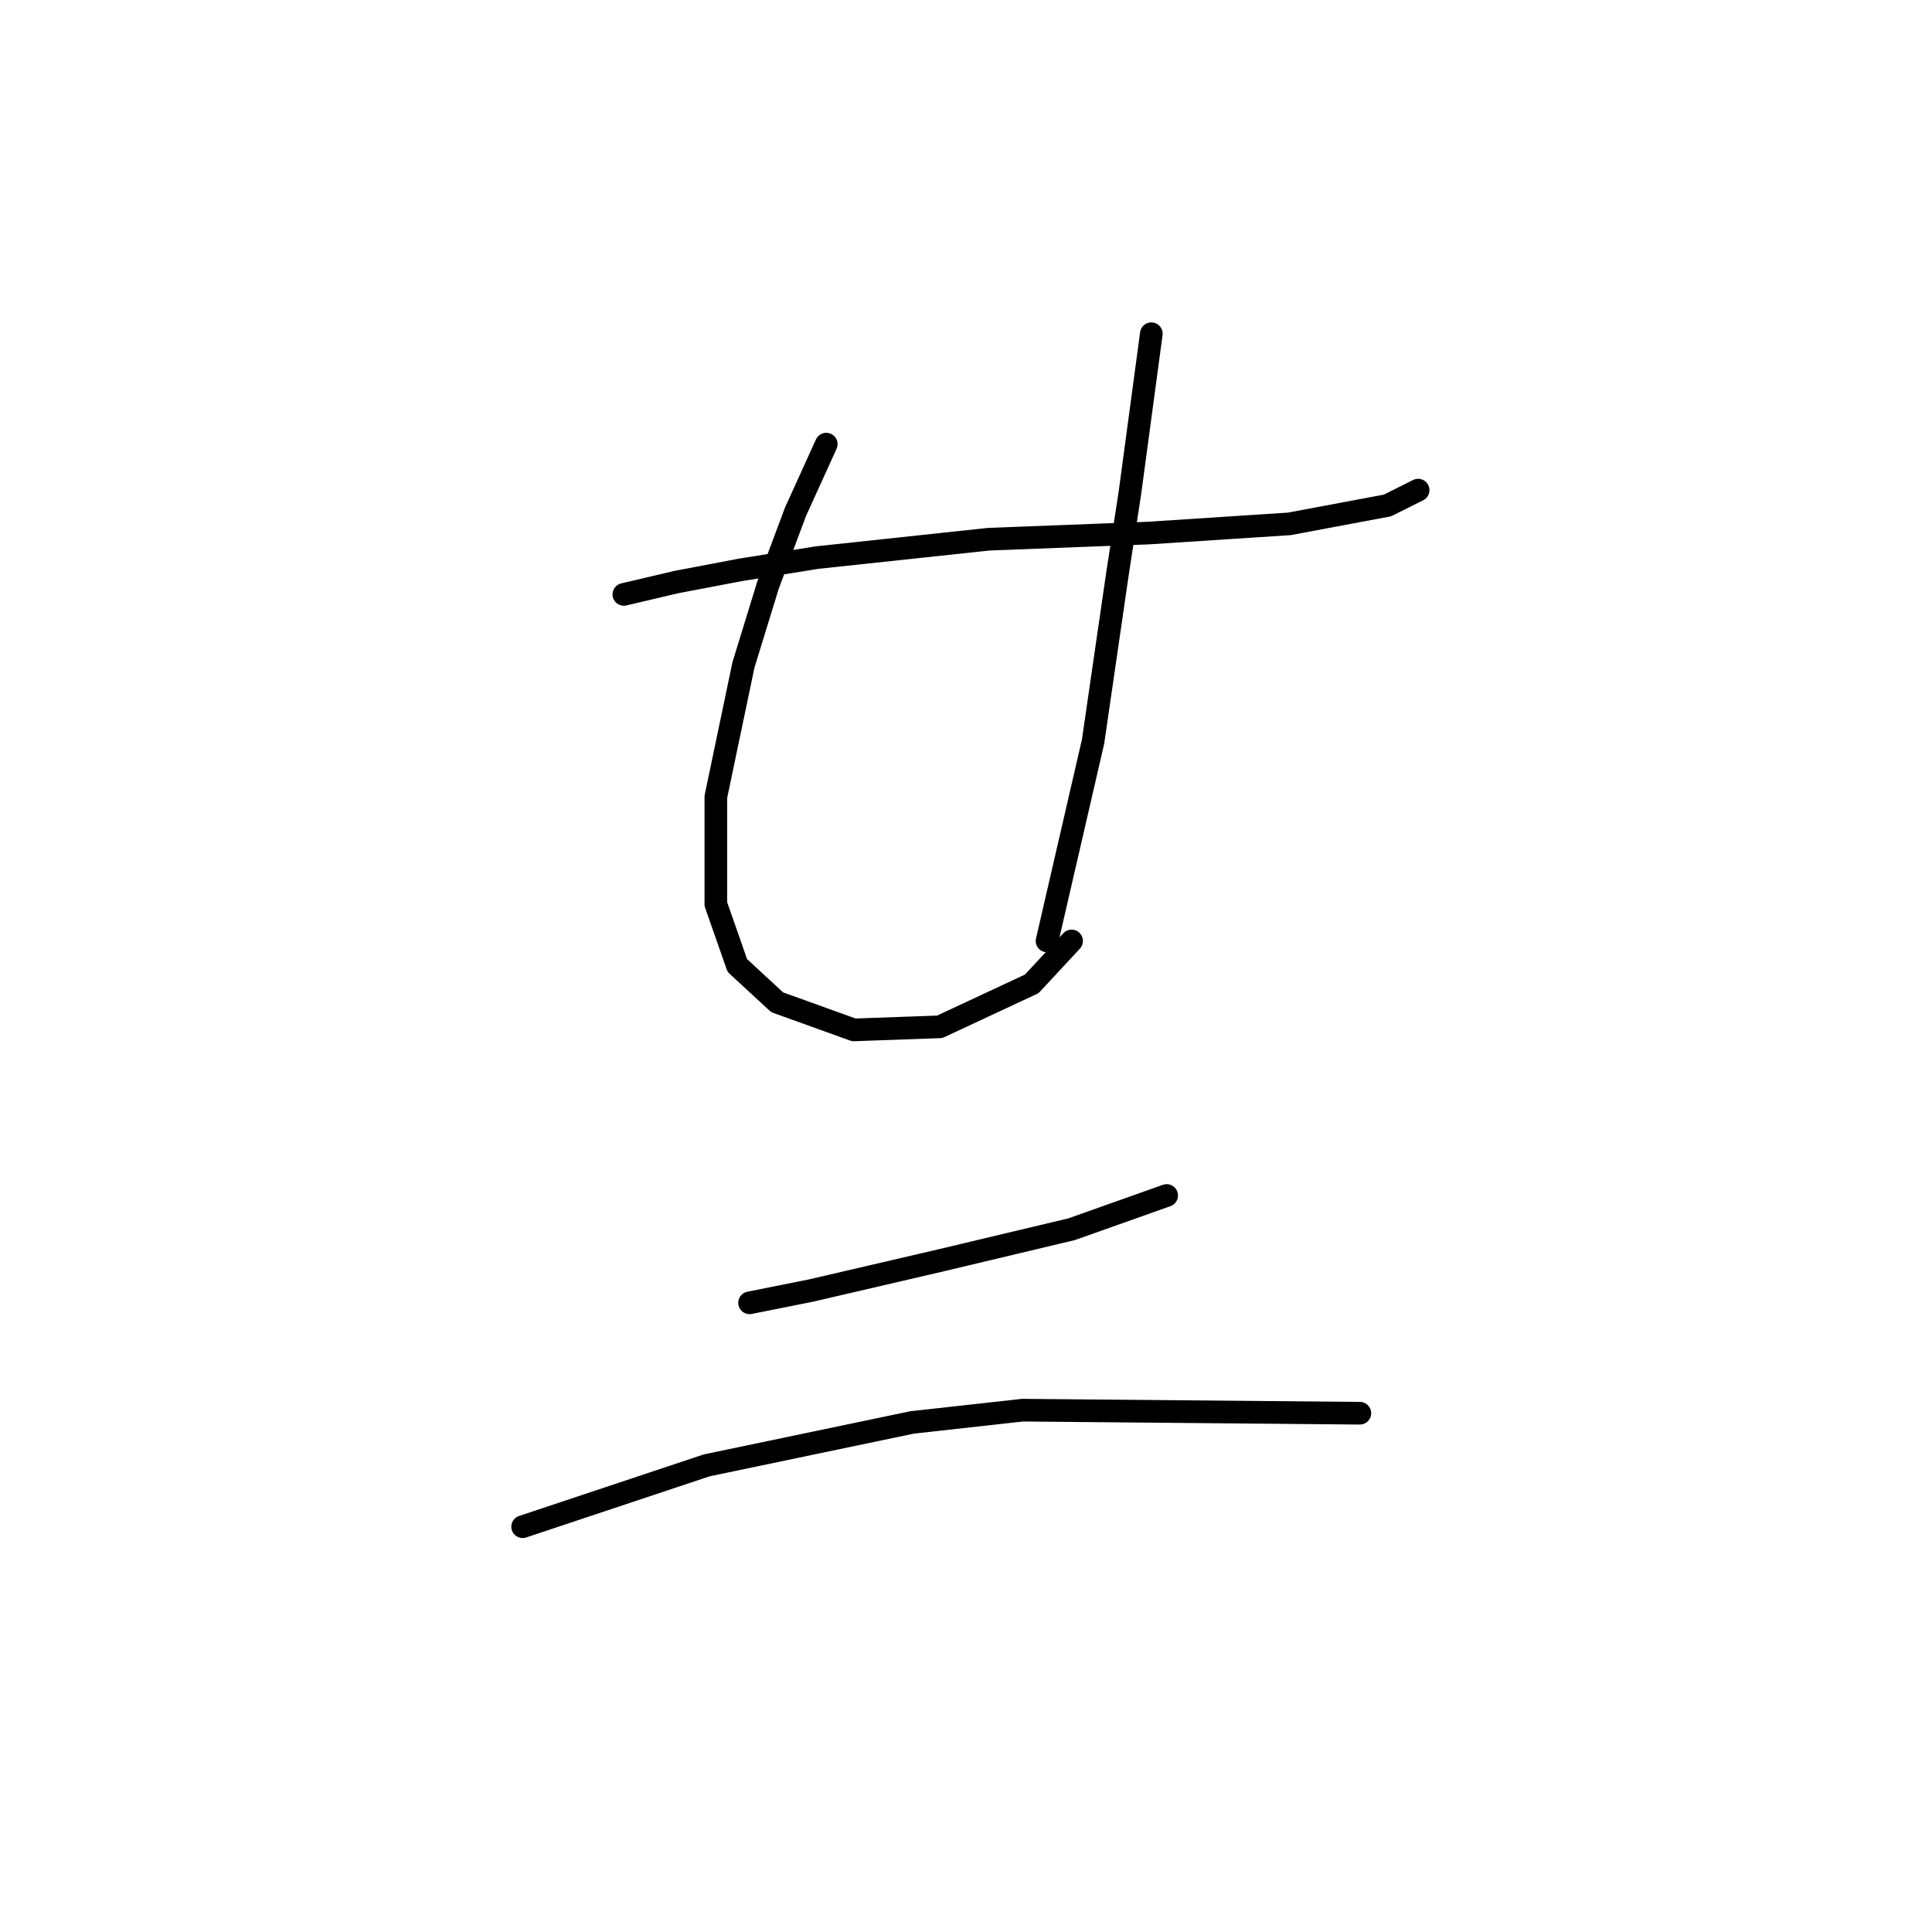 <?xml version="1.0" standalone="no"?>
    <svg width="256" height="256" xmlns="http://www.w3.org/2000/svg" version="1.1">
    <polyline stroke="black" stroke-width="3" stroke-linecap="round" fill="transparent" stroke-linejoin="round" points="82.663 78.762 89.571 77.136 98.104 75.511 108.264 73.885 131.02 71.447 152.151 70.634 170.844 69.415 183.848 66.977 187.911 64.945 187.911 64.945 " />
        <polyline stroke="black" stroke-width="3" stroke-linecap="round" fill="transparent" stroke-linejoin="round" points="109.483 58.85 105.419 67.79 101.762 77.543 98.511 88.108 94.853 105.582 94.853 119.805 97.698 127.932 102.981 132.808 113.14 136.466 124.518 136.059 136.709 130.37 141.992 124.681 141.992 124.681 " />
        <polyline stroke="black" stroke-width="3" stroke-linecap="round" fill="transparent" stroke-linejoin="round" points="152.557 44.221 149.713 65.352 148.087 75.917 144.836 98.267 138.741 124.681 138.741 124.681 " />
        <polyline stroke="black" stroke-width="3" stroke-linecap="round" fill="transparent" stroke-linejoin="round" points="99.323 172.632 107.451 171.007 124.925 166.943 141.992 162.879 154.589 158.409 154.589 158.409 " />
        <polyline stroke="black" stroke-width="3" stroke-linecap="round" fill="transparent" stroke-linejoin="round" points="69.252 202.297 93.634 194.17 120.861 188.48 135.49 186.855 180.19 187.261 180.19 187.261 " />
        </svg>